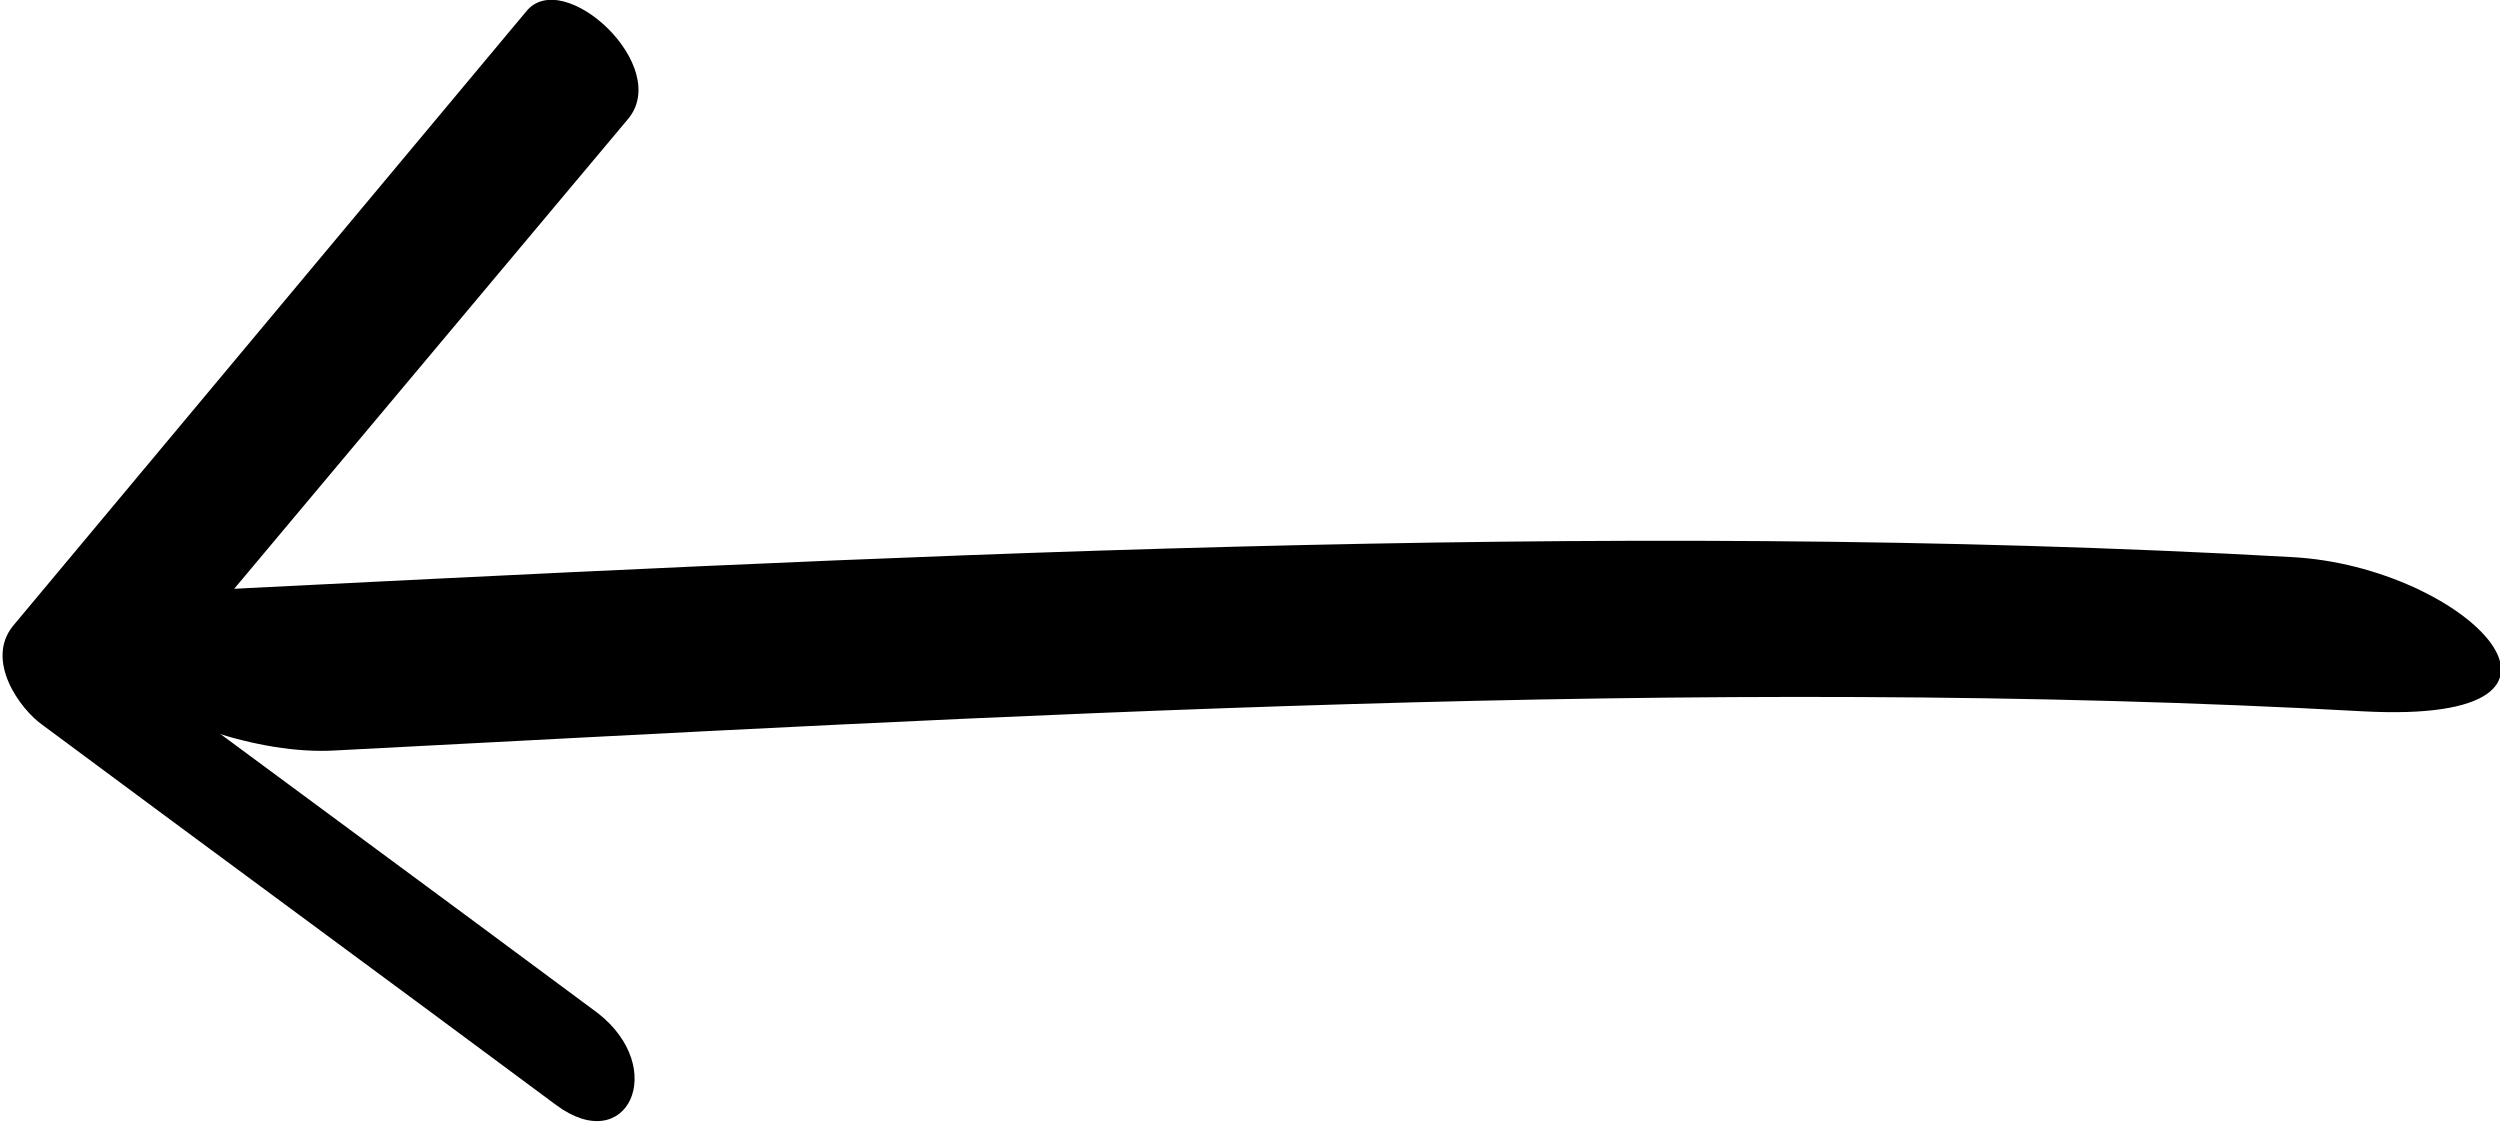 <?xml version="1.0" encoding="utf-8"?>
<!-- Generator: Adobe Illustrator 24.2.3, SVG Export Plug-In . SVG Version: 6.00 Build 0)  -->
<svg version="1.1" id="Layer_1" xmlns="http://www.w3.org/2000/svg" xmlns:xlink="http://www.w3.org/1999/xlink" x="0px" y="0px"
	 viewBox="0 0 108.6 48.8" style="enable-background:new 0 0 108.6 48.8;" xml:space="preserve">
<g id="Group_195" transform="translate(57.956 0) rotate(90)">
	<path id="Path_754" d="M32.6,43.4c-1.5-28.9-3.3-59.2-1.7-88.1c0.6-11.3-6.3-4.5-6.7,3.1c-1.7,30.3,0,61.7,1.5,91.9
		C26.3,60.6,33,50.1,32.6,43.4"/>
	<path id="Path_755" d="M0.5,35.1l26.7,22.3c1.5,1.2,3.6-0.3,4.3-1.3c5.5-7.4,11-14.9,16.5-22.3c2.3-3.1-1.6-4.9-4-1.8
		c-5.5,7.4-11,14.9-16.5,22.3l4.3-1.3L5.2,30.7C2.9,28.7-1.5,33.5,0.5,35.1"/>
</g>
</svg>
